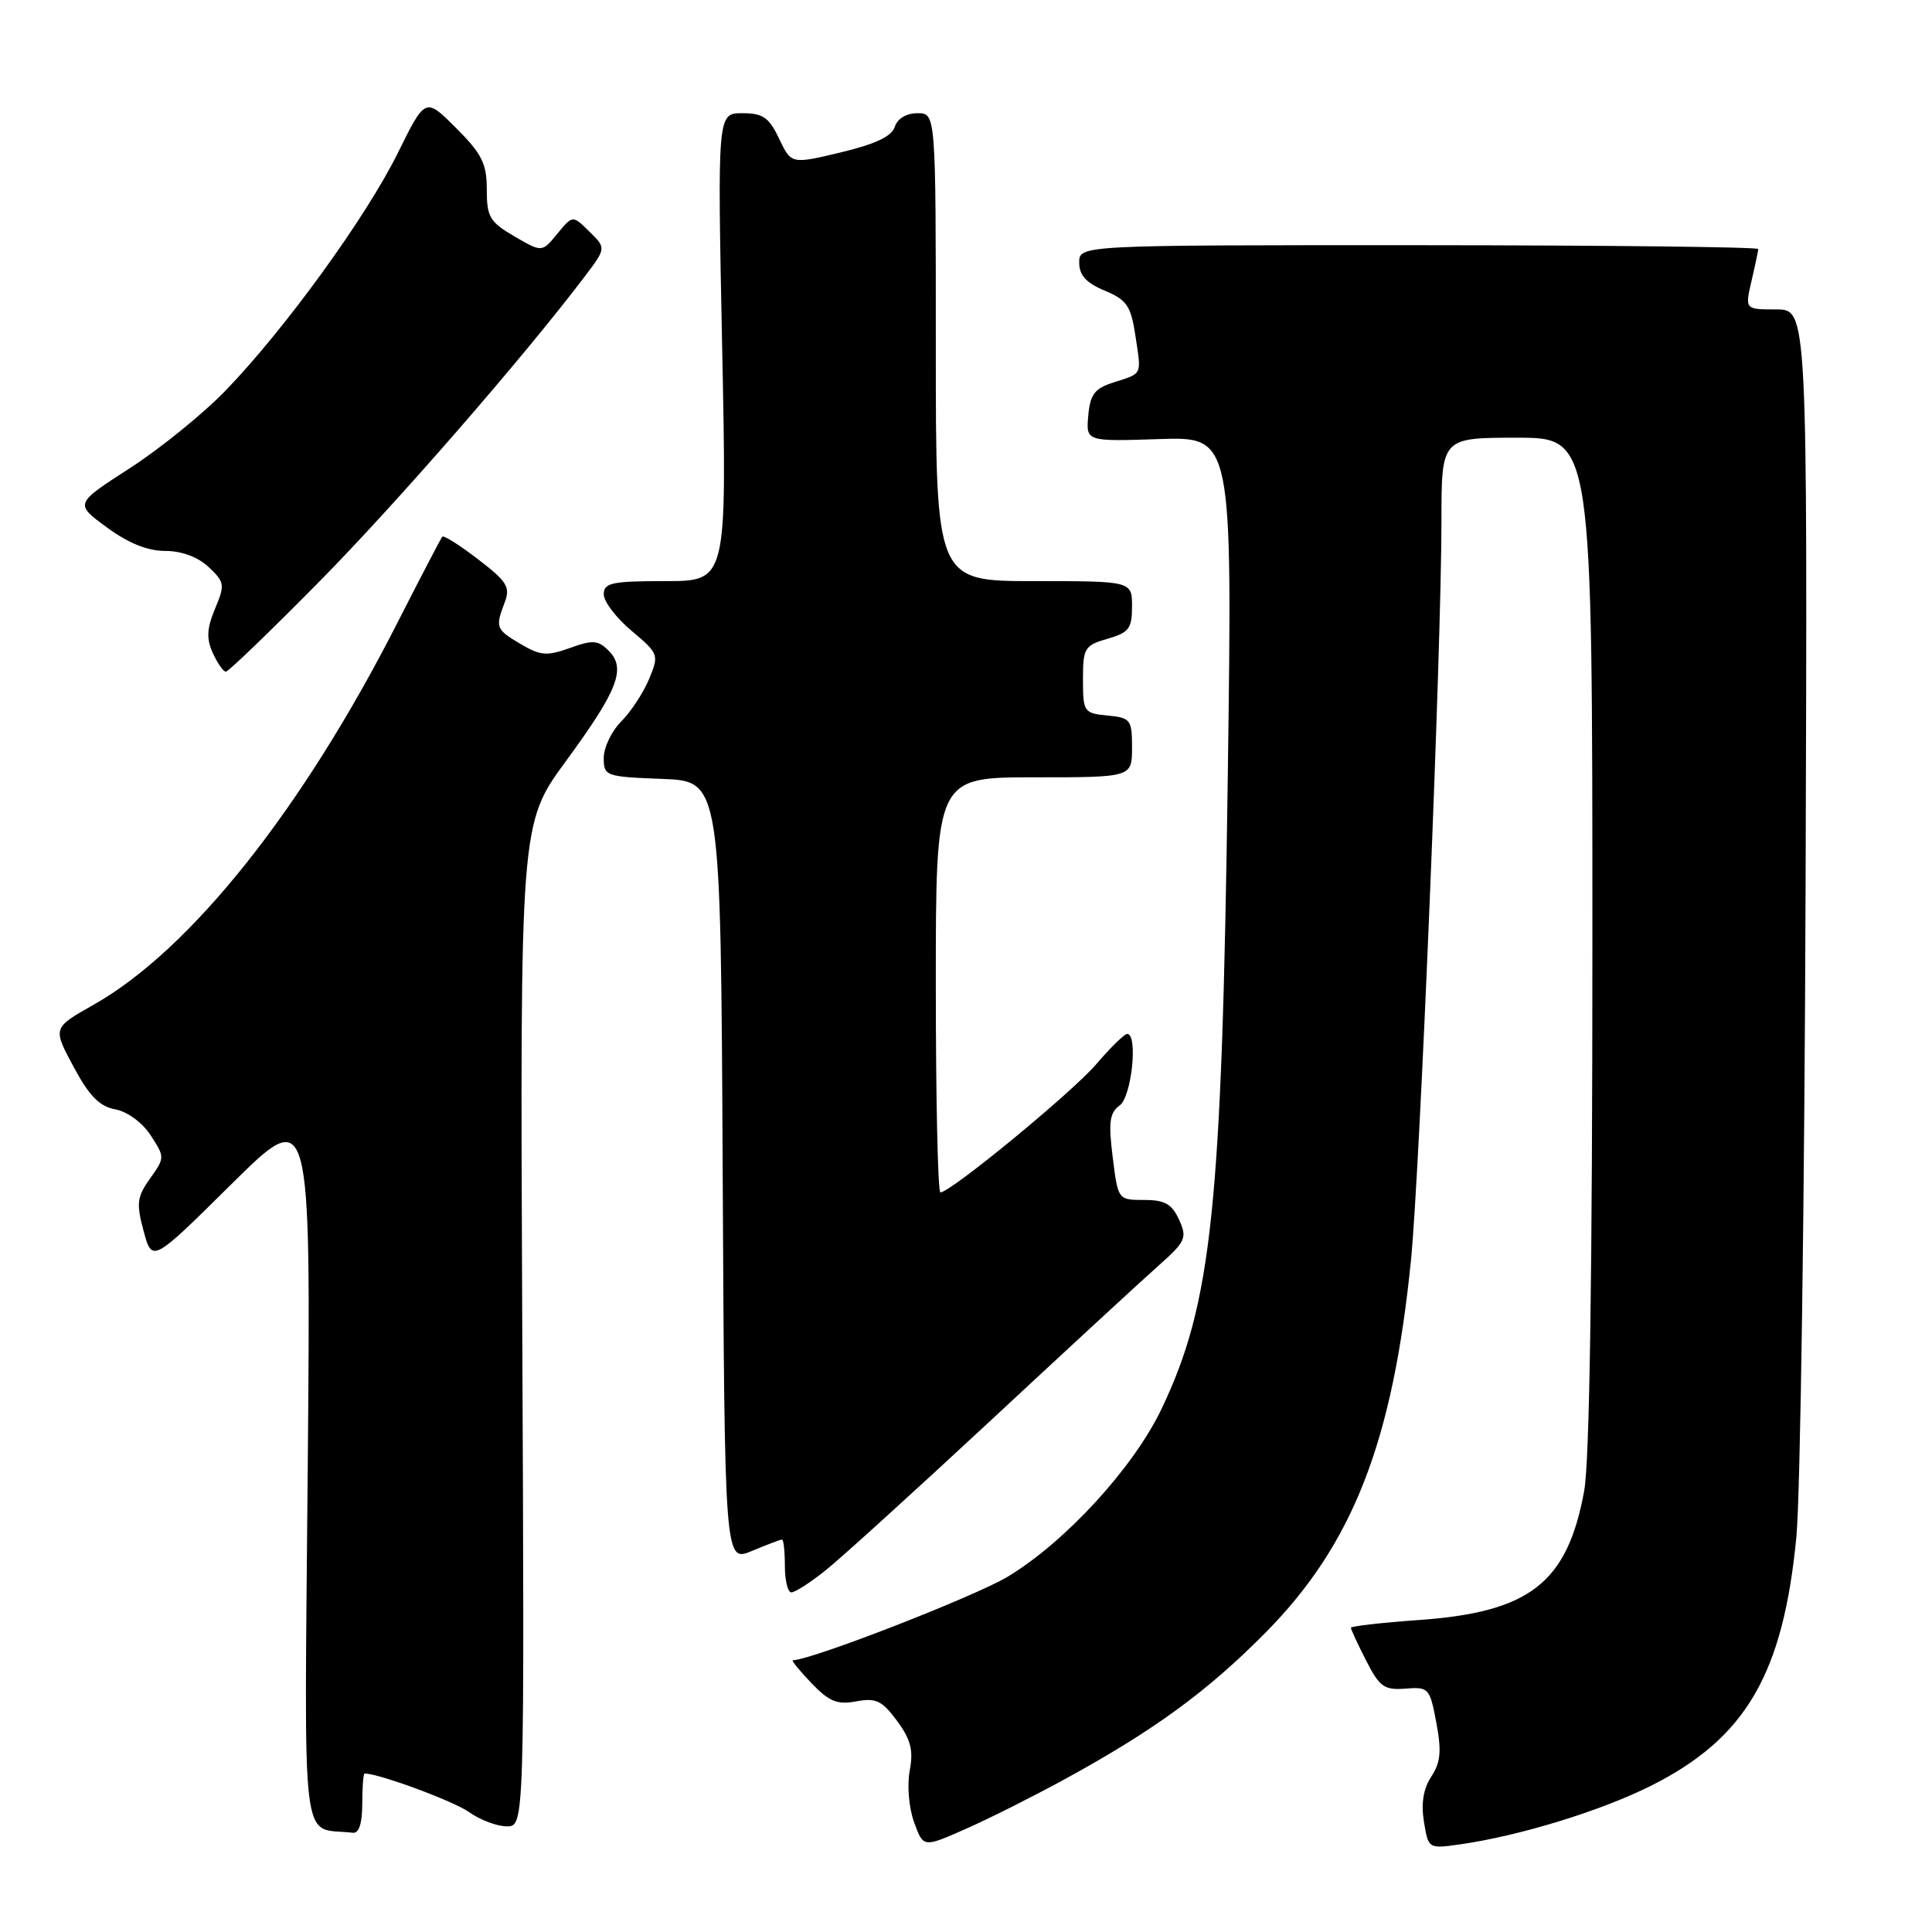 <?xml version="1.0" encoding="UTF-8" standalone="no"?>
<!DOCTYPE svg PUBLIC "-//W3C//DTD SVG 1.1//EN" "http://www.w3.org/Graphics/SVG/1.1/DTD/svg11.dtd" >
<svg xmlns="http://www.w3.org/2000/svg" xmlns:xlink="http://www.w3.org/1999/xlink" version="1.1" viewBox="0 0 256 256">
 <g >
 <path fill="currentColor"
d=" M 141.00 235.80 C 152.90 229.30 159.97 224.14 167.71 216.31 C 179.25 204.64 184.55 191.06 186.96 167.00 C 188.14 155.17 191.00 85.92 191.00 69.03 C 191.00 58.00 191.00 58.00 201.00 58.00 C 211.00 58.00 211.00 58.00 211.00 124.82 C 211.00 168.61 210.63 193.68 209.91 197.57 C 207.68 209.74 202.72 213.62 188.02 214.66 C 183.06 215.01 179.00 215.48 179.00 215.69 C 179.00 215.90 179.91 217.86 181.02 220.04 C 182.80 223.53 183.42 223.97 186.24 223.75 C 189.31 223.51 189.46 223.68 190.32 228.26 C 191.03 232.01 190.89 233.52 189.66 235.40 C 188.60 237.01 188.28 238.97 188.68 241.39 C 189.26 244.96 189.28 244.98 193.38 244.40 C 201.30 243.28 212.14 239.96 218.85 236.58 C 231.35 230.28 236.29 221.79 238.03 203.63 C 238.56 198.06 239.11 159.19 239.25 117.25 C 239.50 41.00 239.50 41.00 235.36 41.00 C 231.21 41.00 231.21 41.00 232.08 37.25 C 232.56 35.19 232.96 33.27 232.98 33.00 C 232.99 32.73 212.75 32.50 188.00 32.49 C 143.00 32.48 143.00 32.48 143.00 34.79 C 143.00 36.47 143.92 37.49 146.38 38.51 C 149.33 39.75 149.85 40.51 150.46 44.56 C 151.25 49.83 151.44 49.42 147.50 50.69 C 145.04 51.48 144.45 52.27 144.20 55.08 C 143.90 58.50 143.90 58.50 153.60 58.18 C 163.30 57.86 163.30 57.86 162.69 102.68 C 161.91 160.12 160.59 172.68 153.91 186.69 C 150.19 194.48 141.17 204.31 133.53 208.92 C 129.16 211.54 107.54 219.96 105.06 219.99 C 104.82 220.00 105.92 221.35 107.51 223.01 C 109.87 225.48 110.94 225.91 113.46 225.44 C 116.07 224.95 116.87 225.34 118.86 228.02 C 120.69 230.50 121.05 231.92 120.54 234.62 C 120.18 236.56 120.43 239.55 121.12 241.45 C 122.34 244.83 122.34 244.83 127.92 242.36 C 130.99 241.01 136.88 238.05 141.00 235.80 Z  M 48.00 239.00 C 48.00 236.80 48.14 235.00 48.32 235.00 C 50.21 235.00 60.11 238.66 62.15 240.11 C 63.61 241.15 65.86 242.00 67.15 242.00 C 69.50 242.00 69.50 242.00 69.20 175.58 C 68.91 109.15 68.91 109.15 74.99 100.85 C 81.91 91.40 83.00 88.57 80.64 86.21 C 79.25 84.82 78.53 84.77 75.52 85.86 C 72.48 86.95 71.62 86.89 69.01 85.35 C 65.69 83.39 65.61 83.16 66.88 79.81 C 67.65 77.80 67.18 77.04 63.35 74.11 C 60.93 72.25 58.79 70.90 58.61 71.11 C 58.42 71.33 55.75 76.45 52.67 82.50 C 40.09 107.23 25.24 125.90 12.36 133.16 C 6.98 136.20 6.98 136.20 9.74 141.34 C 11.82 145.22 13.18 146.61 15.27 146.99 C 16.87 147.29 18.86 148.74 19.96 150.43 C 21.85 153.33 21.85 153.40 19.89 156.15 C 18.15 158.60 18.04 159.45 19.03 163.12 C 20.16 167.31 20.16 167.31 30.67 156.90 C 41.19 146.50 41.19 146.50 40.78 194.20 C 40.33 246.85 39.74 242.01 46.75 242.85 C 47.57 242.95 48.00 241.61 48.00 239.00 Z  M 109.33 208.13 C 111.32 206.56 121.16 197.62 131.22 188.27 C 141.27 178.92 151.28 169.68 153.46 167.75 C 157.13 164.49 157.33 164.03 156.23 161.61 C 155.28 159.53 154.34 159.00 151.59 159.00 C 148.15 159.00 148.14 158.99 147.44 153.34 C 146.86 148.69 147.02 147.46 148.36 146.48 C 149.96 145.31 150.82 137.00 149.35 137.00 C 148.99 137.00 147.14 138.81 145.25 141.02 C 142.04 144.77 125.95 158.00 124.61 158.00 C 124.27 158.00 124.00 145.62 124.00 130.50 C 124.00 103.00 124.00 103.00 137.00 103.00 C 150.00 103.00 150.00 103.00 150.00 99.06 C 150.00 95.35 149.81 95.11 146.75 94.81 C 143.62 94.51 143.50 94.34 143.50 90.04 C 143.50 85.86 143.71 85.52 146.75 84.64 C 149.59 83.83 150.00 83.28 150.00 80.36 C 150.00 77.00 150.00 77.00 137.00 77.00 C 124.00 77.00 124.00 77.00 124.00 46.00 C 124.00 15.00 124.00 15.00 121.57 15.00 C 120.10 15.00 118.91 15.72 118.56 16.81 C 118.16 18.07 115.98 19.10 111.42 20.19 C 104.85 21.76 104.85 21.76 103.24 18.38 C 101.89 15.55 101.09 15.00 98.35 15.00 C 95.06 15.00 95.06 15.00 95.69 46.00 C 96.32 77.00 96.32 77.00 88.16 77.00 C 81.06 77.00 80.00 77.23 80.00 78.75 C 80.00 79.71 81.66 81.89 83.69 83.59 C 87.29 86.62 87.34 86.76 86.01 89.97 C 85.26 91.78 83.60 94.31 82.33 95.58 C 81.05 96.86 80.00 99.04 80.00 100.41 C 80.00 102.84 80.22 102.92 87.75 103.21 C 95.50 103.50 95.50 103.50 95.76 155.26 C 96.02 207.02 96.02 207.02 99.63 205.51 C 101.62 204.68 103.41 204.00 103.62 204.00 C 103.83 204.00 104.00 205.57 104.00 207.50 C 104.00 209.43 104.39 211.00 104.86 211.00 C 105.34 211.00 107.35 209.71 109.33 208.13 Z  M 42.13 77.25 C 52.41 66.84 69.20 47.55 77.44 36.69 C 80.33 32.88 80.33 32.88 78.10 30.69 C 75.88 28.50 75.88 28.50 73.85 30.97 C 71.82 33.45 71.82 33.45 68.16 31.32 C 64.89 29.41 64.50 28.74 64.50 25.11 C 64.50 21.67 63.86 20.39 60.43 16.96 C 56.36 12.89 56.36 12.89 52.72 20.26 C 48.52 28.76 37.79 43.56 29.92 51.72 C 26.94 54.81 21.21 59.45 17.20 62.04 C 9.89 66.75 9.89 66.75 14.14 69.87 C 16.99 71.97 19.55 73.00 21.88 73.00 C 24.07 73.00 26.22 73.80 27.64 75.13 C 29.77 77.14 29.83 77.48 28.49 80.67 C 27.40 83.29 27.33 84.63 28.20 86.53 C 28.82 87.89 29.59 89.00 29.93 89.00 C 30.26 89.00 35.75 83.71 42.13 77.25 Z "/>
</g>
</svg>